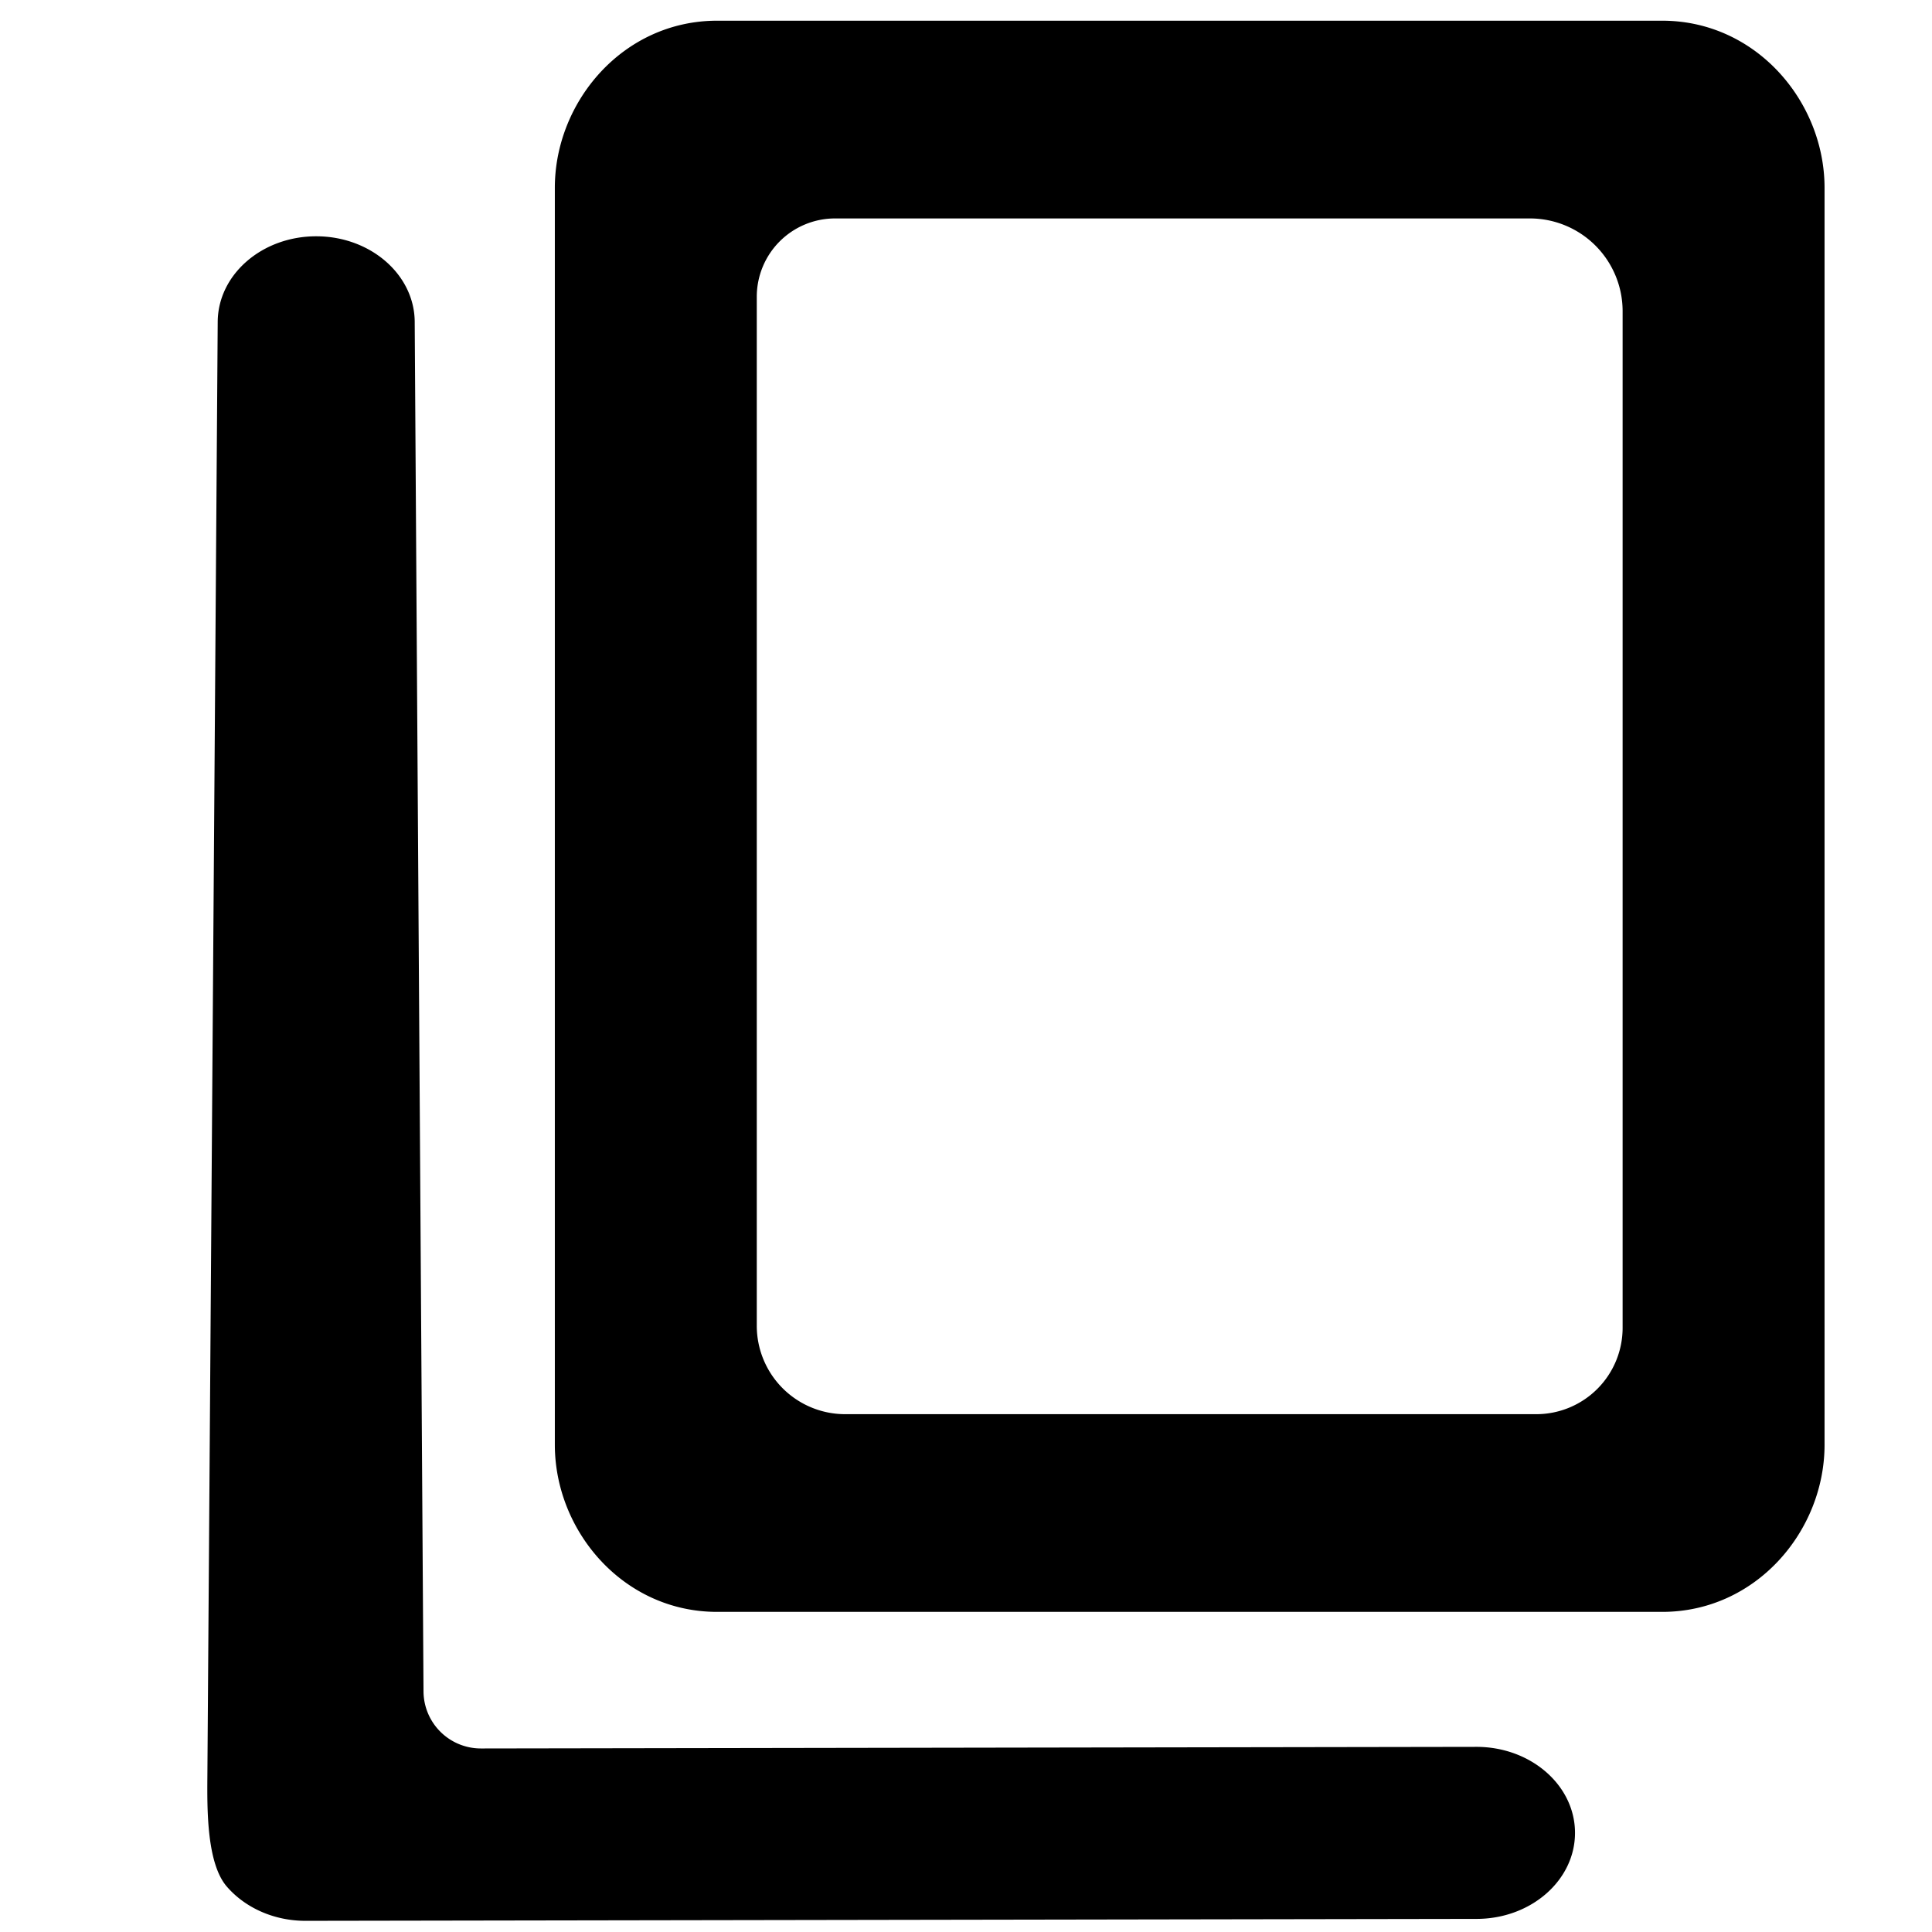 <?xml version="1.0" encoding="UTF-8" standalone="no"?>
<!-- Created with Inkscape (http://www.inkscape.org/) -->

<svg
   width="200"
   height="200"
   viewBox="0 0 52.917 52.917"
   version="1.1"
   id="svg6245"
   sodipodi:docname="copy.svg"
   inkscape:version="1.2.2 (732a01da63, 2022-12-09, custom)"
   xmlns:inkscape="http://www.inkscape.org/namespaces/inkscape"
   xmlns:sodipodi="http://sodipodi.sourceforge.net/DTD/sodipodi-0.dtd"
   xmlns="http://www.w3.org/2000/svg"
   xmlns:svg="http://www.w3.org/2000/svg">
  <sodipodi:namedview
     id="namedview6247"
     pagecolor="#ffffff"
     bordercolor="#000000"
     borderopacity="0.25"
     inkscape:showpageshadow="2"
     inkscape:pageopacity="0.0"
     inkscape:pagecheckerboard="true"
     inkscape:deskcolor="#d1d1d1"
     inkscape:document-units="px"
     showgrid="false"
     inkscape:zoom="4.0022244"
     inkscape:cx="143.54518"
     inkscape:cy="148.91719"
     inkscape:window-width="1920"
     inkscape:window-height="1013"
     inkscape:window-x="0"
     inkscape:window-y="37"
     inkscape:window-maximized="1"
     inkscape:current-layer="layer1"
     showguides="true" />
  <defs
     id="defs6242">
    <inkscape:path-effect
       effect="fillet_chamfer"
       id="path-effect63184"
       is_visible="true"
       lpeversion="1"
       nodesatellites_param="F,0,0,1,0,0,0,1 @ F,0,0,1,0,0,0,1 @ F,0,0,1,0,0,0,1 @ F,0,0,1,0,0,0,1 @ F,0,0,1,0,0,0,1 @ F,0,0,1,0,0,0,1 @ F,0,0,1,0,0,0,1 @ F,0,0,1,0,0,0,1 | F,0,0,1,0,2.145,0,1 @ F,0,0,1,0,2.54,0,1 @ F,0,0,1,0,2.365,0,1 @ F,0,0,1,0,2.422,0,1"
       unit="px"
       method="auto"
       mode="F"
       radius="0"
       chamfer_steps="1"
       flexible="false"
       use_knot_distance="true"
       apply_no_radius="true"
       apply_with_radius="true"
       only_selected="false"
       hide_knots="false" />
    <inkscape:path-effect
       effect="fillet_chamfer"
       id="path-effect63177"
       is_visible="true"
       lpeversion="1"
       nodesatellites_param="F,0,0,1,0,0,0,1 @ F,0,0,1,0,0,0,1 @ F,0,0,1,0,0,0,1 @ F,0,0,1,0,0,0,1 @ F,0,0,1,0,0,0,1 @ F,0,0,1,0,0,0,1 @ F,0,0,1,0,0,0,1 @ F,0,0,1,0,0,0,1"
       unit="px"
       method="auto"
       mode="F"
       radius="0"
       chamfer_steps="1"
       flexible="false"
       use_knot_distance="true"
       apply_no_radius="true"
       apply_with_radius="true"
       only_selected="false"
       hide_knots="false" />
    <inkscape:path-effect
       effect="fillet_chamfer"
       id="path-effect63171"
       is_visible="true"
       lpeversion="1"
       nodesatellites_param="F,0,0,1,0,0,0,1 @ F,0,0,1,0,0,0,1 @ F,0,1,1,0,1.564,0,1 @ F,0,0,1,0,0,0,1 @ F,0,0,1,0,0,0,1 @ F,0,0,1,0,0,0,1 @ F,0,0,1,0,0,0,1 @ F,0,0,1,0,1.564,0,1 @ F,0,0,1,0,0,0,1 @ F,0,0,1,0,0,0,1"
       unit="px"
       method="auto"
       mode="F"
       radius="1"
       chamfer_steps="1"
       flexible="false"
       use_knot_distance="true"
       apply_no_radius="true"
       apply_with_radius="true"
       only_selected="false"
       hide_knots="false" />
    <inkscape:perspective
       sodipodi:type="inkscape:persp3d"
       inkscape:vp_x="0 : 26.458333 : 1"
       inkscape:vp_y="0 : 1000 : 0"
       inkscape:vp_z="52.916665 : 26.458333 : 1"
       inkscape:persp3d-origin="26.458333 : 17.638889 : 1"
       id="perspective10122" />
  </defs>
  <g
     inkscape:label="Layer 1"
     inkscape:groupmode="layer"
     id="layer1">
    <path
       id="path31937-3"
       style="fill:none;fill-opacity:1;stroke:#000000;stroke-width:0.026;stroke-linecap:round;stroke-linejoin:round;stroke-miterlimit:0;stroke-dasharray:none;stroke-opacity:0"
       d="M 107.146,4.996 A 16.874,16.874 0 0 1 90.272,21.87 16.874,16.874 0 0 1 73.399,4.996 16.874,16.874 0 0 1 90.272,-11.878 16.874,16.874 0 0 1 107.146,4.996 Z" />
    <ellipse
       style="fill:none;fill-opacity:1;stroke:#000000;stroke-width:3.096;stroke-linecap:round;stroke-linejoin:round;stroke-miterlimit:0;stroke-dasharray:none;stroke-opacity:0;paint-order:normal"
       id="path37538"
       cx="-36.87"
       cy="-13.404"
       rx="11.135"
       ry="7.32" />
    <ellipse
       style="fill:none;fill-opacity:1;stroke:#000000;stroke-width:3.096;stroke-linecap:round;stroke-linejoin:round;stroke-miterlimit:0;stroke-dasharray:none;stroke-opacity:0;paint-order:normal"
       id="path37558"
       cx="-44.182"
       cy="-15.386"
       rx="11.297"
       ry="7.29" />
    <ellipse
       style="fill:none;fill-opacity:1;stroke:#000000;stroke-width:3.096;stroke-linecap:round;stroke-linejoin:round;stroke-miterlimit:0;stroke-dasharray:none;stroke-opacity:0;paint-order:normal"
       id="path37560"
       cx="-33.24"
       cy="-16.155"
       rx="4.238"
       ry="2.979" />
    <path
       style="color:#000000;fill:#000000;fill-opacity:0.997;stroke-width:1.108;stroke-linecap:round;stroke-linejoin:round;stroke-miterlimit:0;-inkscape-stroke:none;paint-order:markers fill stroke"
       d="M 8.677,6.472 C 7.187,6.464 5.972,7.512 5.963,8.814 L 5.68,48.677 c -0.006,0.864 -0.021,2.355 0.531,2.994 0.494,0.572 1.279,0.942 2.163,0.94 l 32.074,-0.053 c 1.49,-0.003 2.695,-1.061 2.691,-2.362 -0.004,-1.3 -1.214,-2.352 -2.703,-2.35 l -27.262,0.044 A 1.571,1.571 44.769 0 1 11.6,46.329 L 11.359,8.842 c 0.009,-1.301 -1.192,-2.362 -2.682,-2.37 z"
       id="path52988"
       sodipodi:nodetypes="ccccccccccc"
       inkscape:path-effect="#path-effect63171"
       inkscape:original-d="M 8.6771202,6.471719 C 7.186932,6.4638906 5.9716343,7.5124357 5.9626914,8.8136975 L 5.6685512,50.241233 c -0.00885,1.309099 1.2059798,2.373541 2.7051644,2.370292 l 32.0736464,-0.05259 c 1.490178,-0.0034 2.695093,-1.060949 2.691267,-2.362202 -0.0038,-1.300463 -1.213572,-2.352291 -2.702847,-2.350069 L 11.610363,47.893184 11.359124,8.8420075 c 0.009,-1.3012617 -1.191815,-2.3624834 -2.6820038,-2.3702926 z" />
    <path
       style="color:#000000;fill:#000000;fill-opacity:0.997;stroke-width:0.99;stroke-linecap:round;stroke-linejoin:round;stroke-miterlimit:0;-inkscape-stroke:none;paint-order:markers fill stroke"
       d="m 19.642,0.567 c -2.578,0 -4.445,2.221 -4.445,4.576 V 39.573 c 0,2.355 1.868,4.576 4.445,4.576 h 25.885 c 2.578,0 4.447,-2.221 4.447,-4.576 V 5.143 c 0,-2.355 -1.87,-4.576 -4.447,-4.576 z M 22.873,5.983 H 41.903 a 2.54,2.54 45 0 1 2.54,2.54 l 0,27.846 a 2.365,2.365 135 0 1 -2.365,2.365 l -18.929,0 A 2.422,2.422 45 0 1 20.728,36.311 V 8.128 A 2.145,2.145 135 0 1 22.873,5.983 Z"
       id="rect63173"
       inkscape:path-effect="#path-effect63184"
       inkscape:original-d="m 19.642184,0.5670322 c -2.577576,0 -4.445313,2.2210132 -4.445313,4.5764066 V 39.572627 c 0,2.355393 1.867736,4.576406 4.445313,4.576406 h 25.884765 c 2.577577,0 4.447266,-2.221013 4.447266,-4.576406 V 5.1434388 c 0,-2.3553934 -1.86969,-4.5764066 -4.447266,-4.5764066 z M 20.727991,5.982861 H 44.443095 V 38.733204 H 20.727991 Z"
       sodipodi:nodetypes="sssssssssccccc" />
  </g>
</svg>
